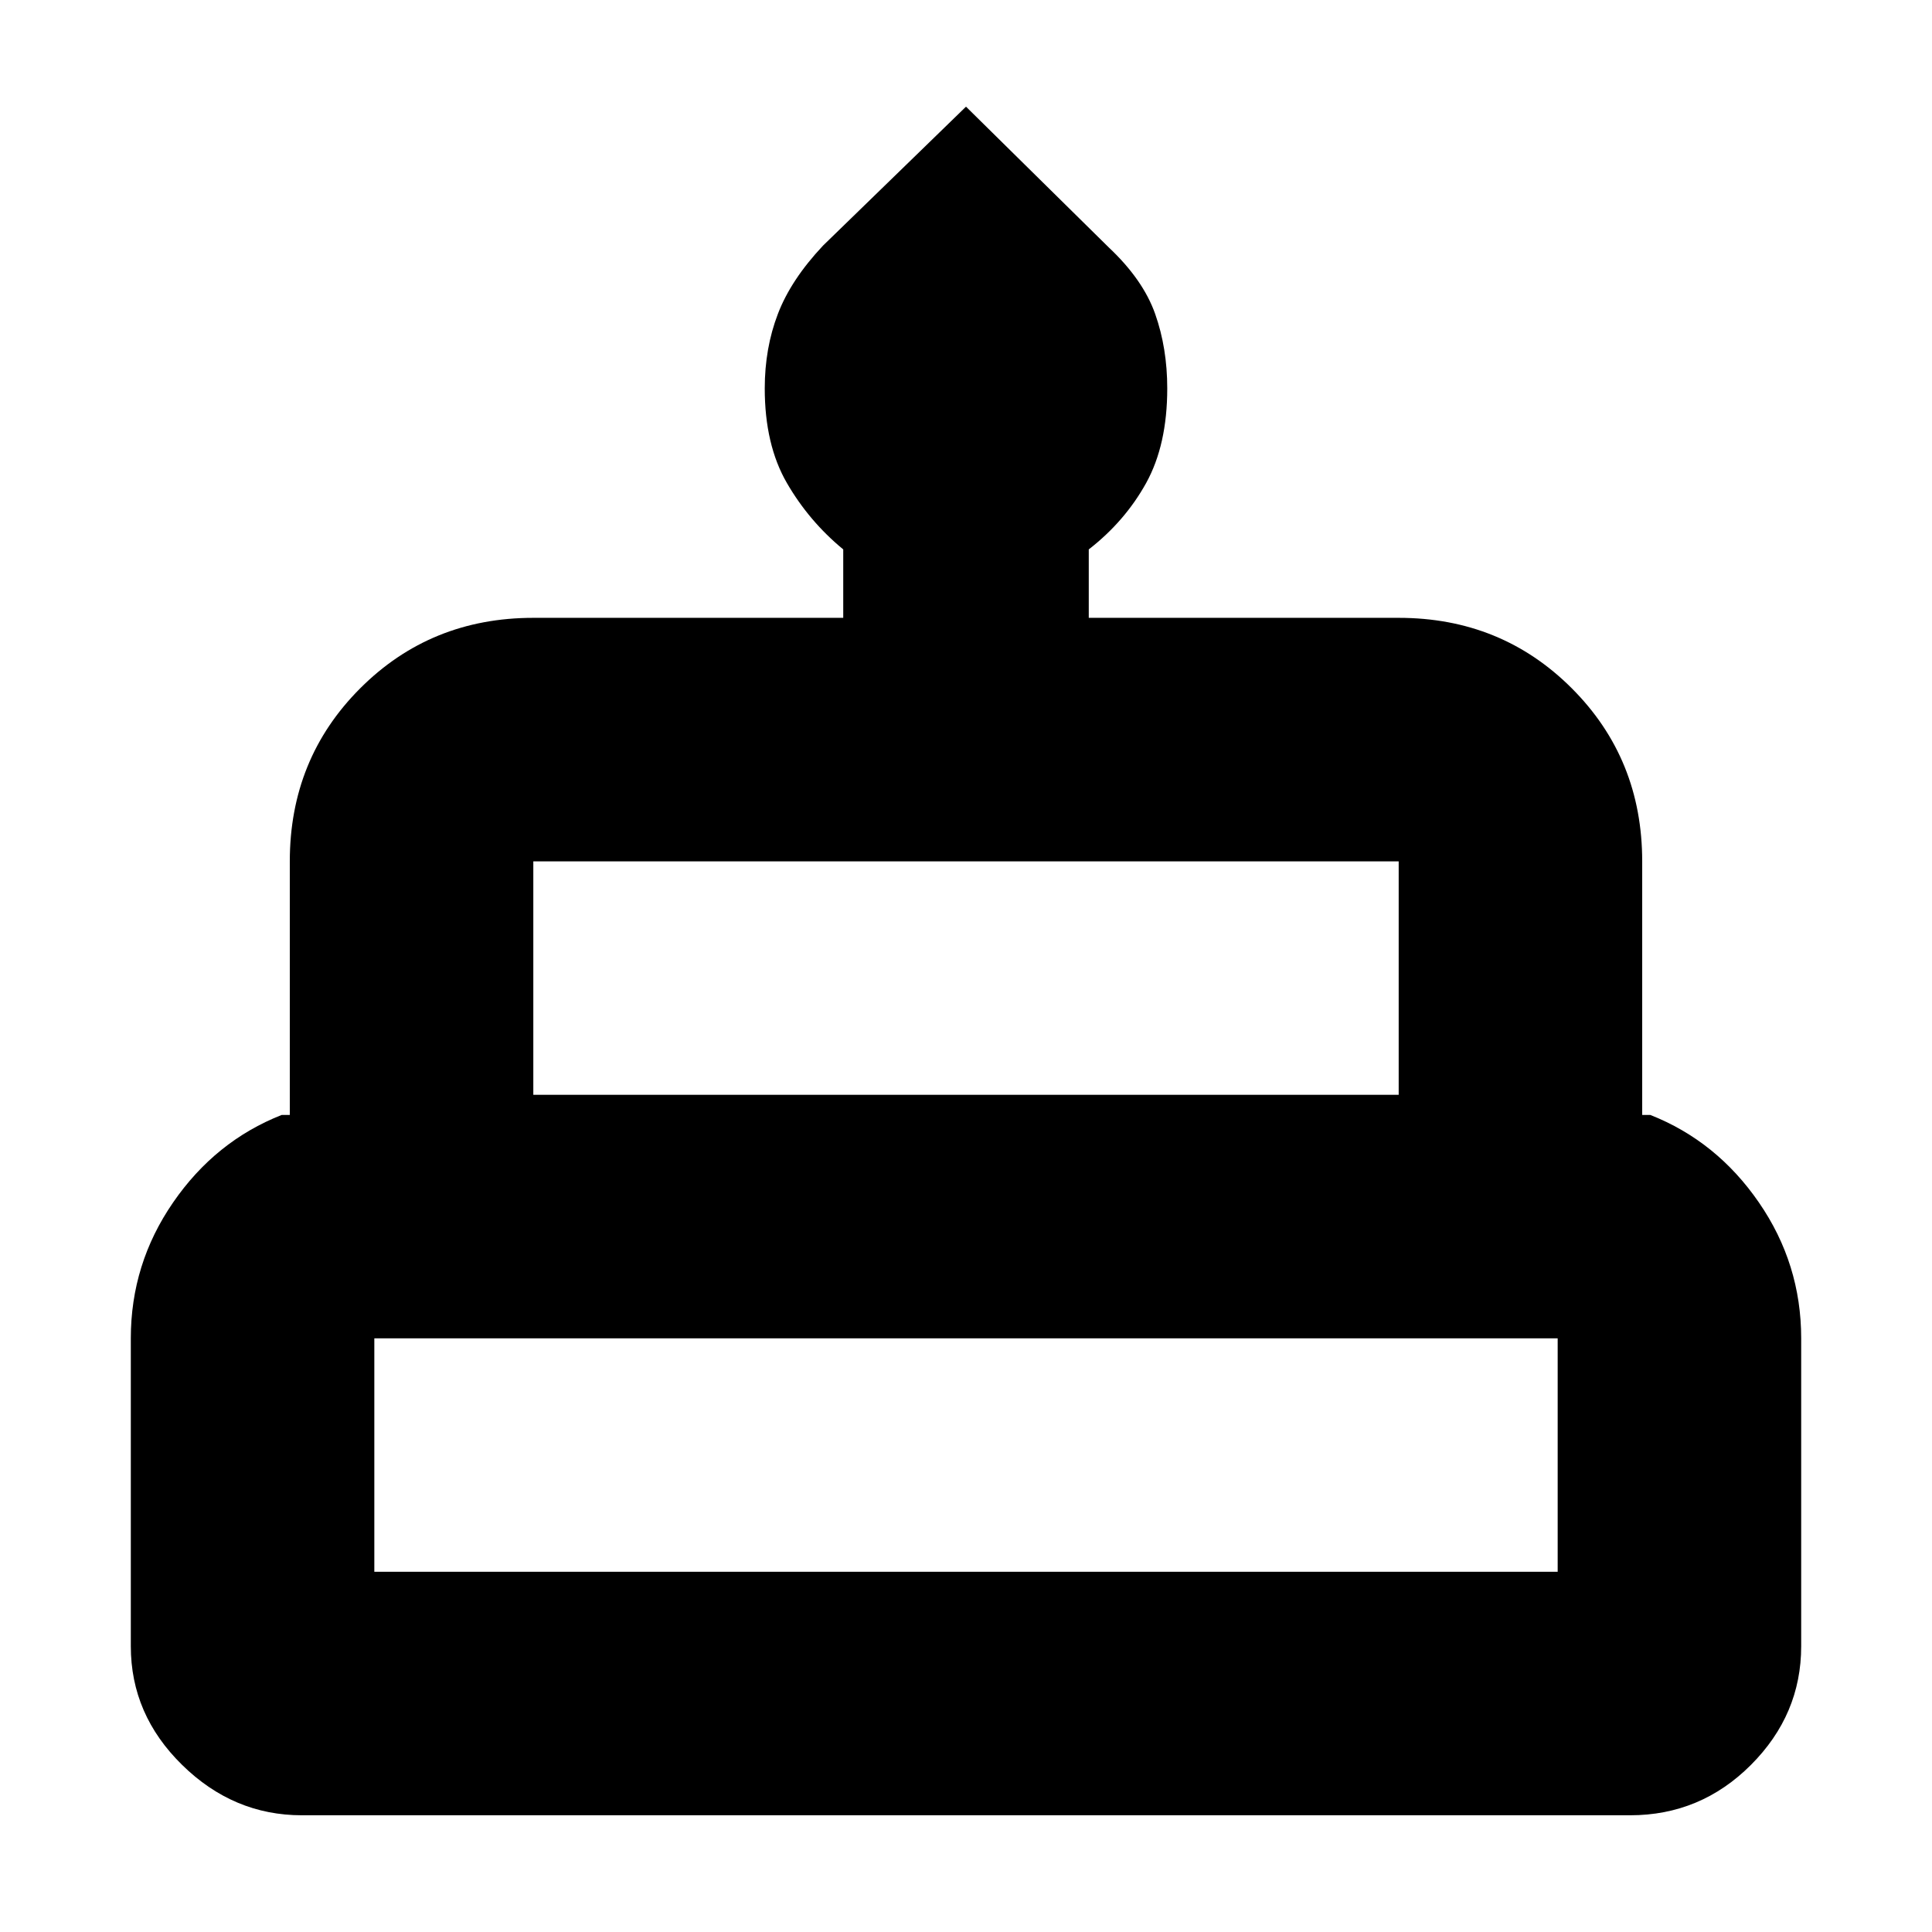 <svg xmlns="http://www.w3.org/2000/svg" height="24" width="24"><path d="M3.75 22.55Q2.9 22.55 2.263 21.925Q1.625 21.3 1.625 20.45V16.625Q1.625 15.7 2.15 14.938Q2.675 14.175 3.5 13.85H3.6V10.7Q3.6 9.425 4.475 8.55Q5.35 7.675 6.625 7.675H10.475V6.825Q10.05 6.475 9.775 6Q9.5 5.525 9.5 4.825Q9.5 4.325 9.663 3.9Q9.825 3.475 10.225 3.05L12 1.325L13.775 3.075Q14.2 3.475 14.35 3.9Q14.5 4.325 14.5 4.825Q14.5 5.525 14.238 6Q13.975 6.475 13.525 6.825V7.675H17.375Q18.65 7.675 19.525 8.55Q20.4 9.425 20.4 10.7V13.85H20.5Q21.325 14.175 21.85 14.938Q22.375 15.7 22.375 16.625V20.45Q22.375 21.3 21.75 21.925Q21.125 22.55 20.25 22.55ZM6.625 13.6H17.375V10.7Q17.375 10.7 17.375 10.7Q17.375 10.7 17.375 10.7H6.625Q6.625 10.7 6.625 10.7Q6.625 10.7 6.625 10.7ZM4.65 19.525H19.35V16.625Q19.35 16.625 19.35 16.625Q19.35 16.625 19.35 16.625H4.65Q4.65 16.625 4.65 16.625Q4.65 16.625 4.65 16.625ZM6.625 13.6Q6.625 13.6 6.625 13.6Q6.625 13.6 6.625 13.6H17.375Q17.375 13.6 17.375 13.6Q17.375 13.6 17.375 13.6ZM4.65 19.525Q4.65 19.525 4.65 19.525Q4.65 19.525 4.65 19.525H19.35Q19.35 19.525 19.35 19.525Q19.35 19.525 19.35 19.525ZM20.5 13.6H3.5H20.5Z"/></svg>